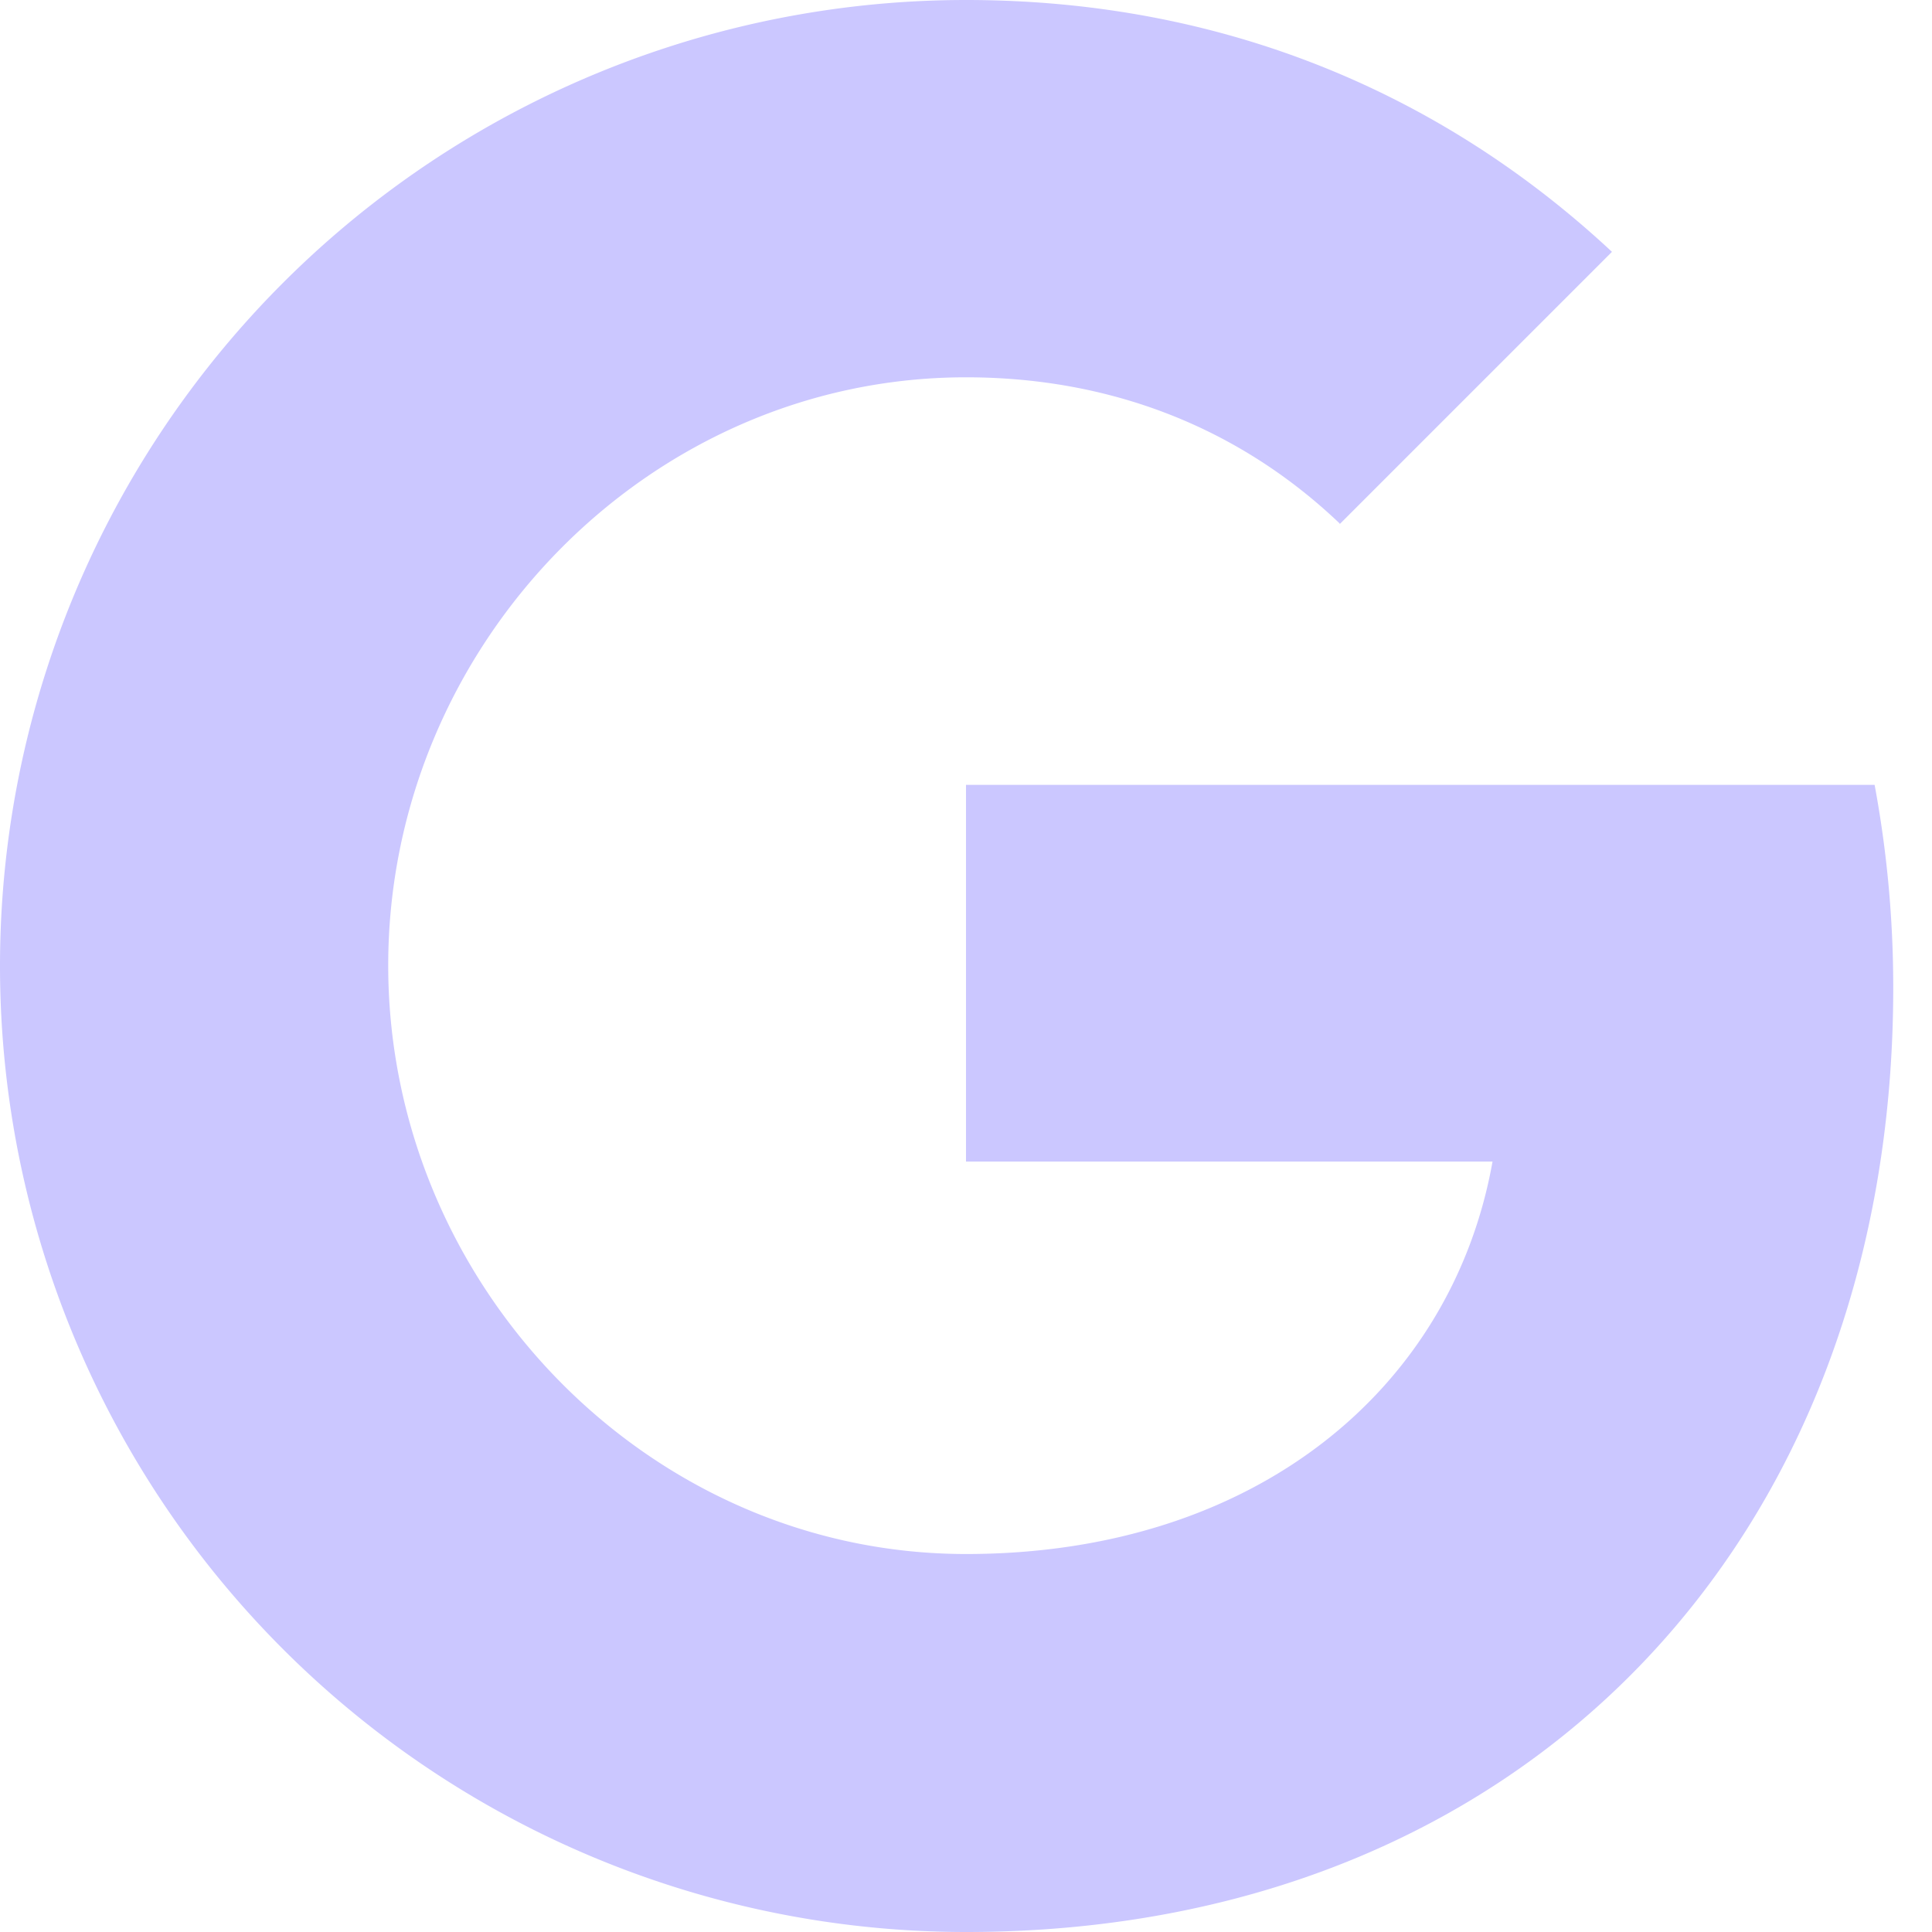 <svg width="17" height="17" fill="none" xmlns="http://www.w3.org/2000/svg"><path d="M16.495 6.906c.106.57.164 1.164.164 1.785 0 4.856-3.25 8.309-8.159 8.309a8.499 8.499 0 110-17c2.295 0 4.213.844 5.684 2.216l-2.396 2.396v-.006C10.896 3.756 9.764 3.32 8.5 3.32c-2.805 0-5.084 2.37-5.084 5.175 0 2.804 2.28 5.179 5.084 5.179 2.545 0 4.277-1.455 4.633-3.453H8.5V6.906h7.996-.001z" fill="#CBC7FF"/></svg>